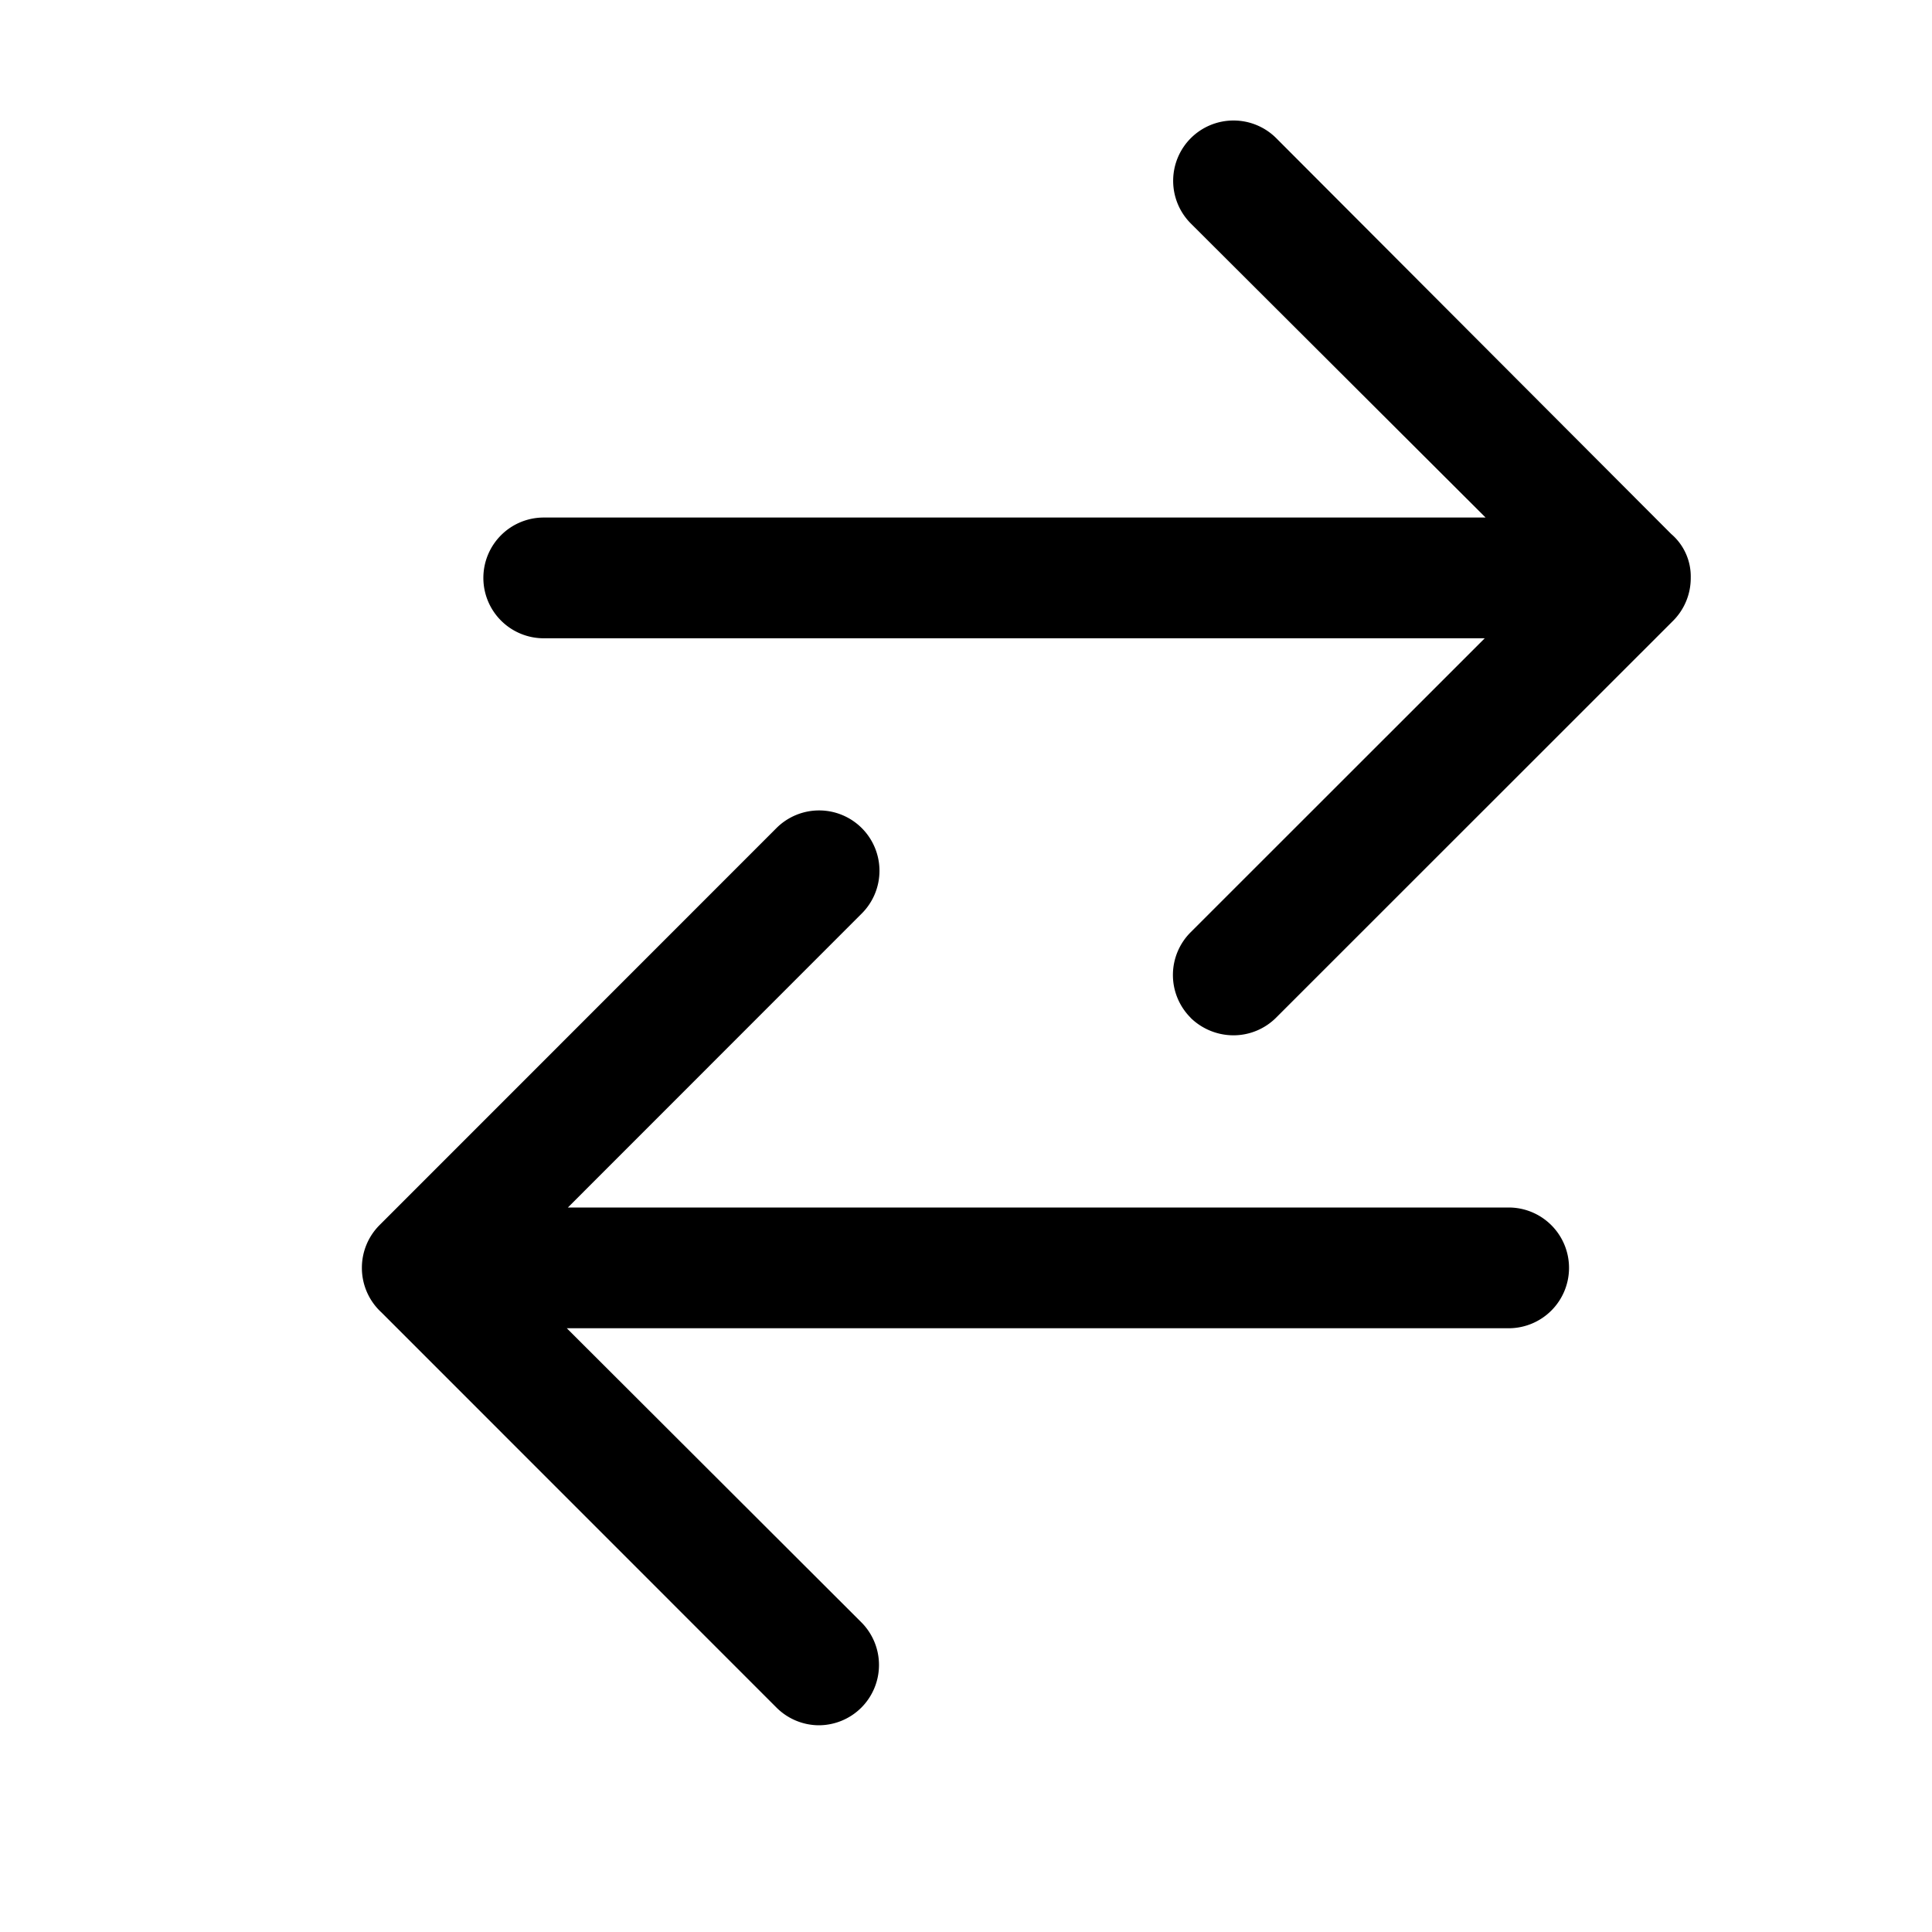 <svg id="edit" xmlns="http://www.w3.org/2000/svg" width="16" height="16" viewBox="0 0 16 16">
  <rect id="Rectangle_16996" data-name="Rectangle 16996" width="16" height="16" opacity="0"/>
  <path id="Union_11" data-name="Union 11" d="M21508.432-1496.859l-3.271-3.272a.5.5,0,0,1-.162-.367.5.5,0,0,1,.146-.356l3.287-3.288a.5.5,0,0,1,.707,0,.5.5,0,0,1,0,.707l-2.434,2.435h7.791a.5.5,0,0,1,.5.5.5.5,0,0,1-.5.5h-7.8l2.439,2.435a.5.5,0,0,1,0,.707.5.5,0,0,1-.355.146A.5.5,0,0,1,21508.432-1496.859Zm3.43-5.713a.5.5,0,0,1,0-.707l2.436-2.435h-7.793a.5.5,0,0,1-.5-.5.5.5,0,0,1,.5-.5h7.8l-2.441-2.435a.5.5,0,0,1,0-.707.5.5,0,0,1,.355-.146.5.5,0,0,1,.352.146l3.271,3.278a.463.463,0,0,1,.162.362v.005a.5.5,0,0,1-.145.351l-3.289,3.288a.5.5,0,0,1-.352.146A.509.509,0,0,1,21511.861-1502.572Z" transform="translate(-21502.002 1511)" fill="currentColor"/>
</svg>
